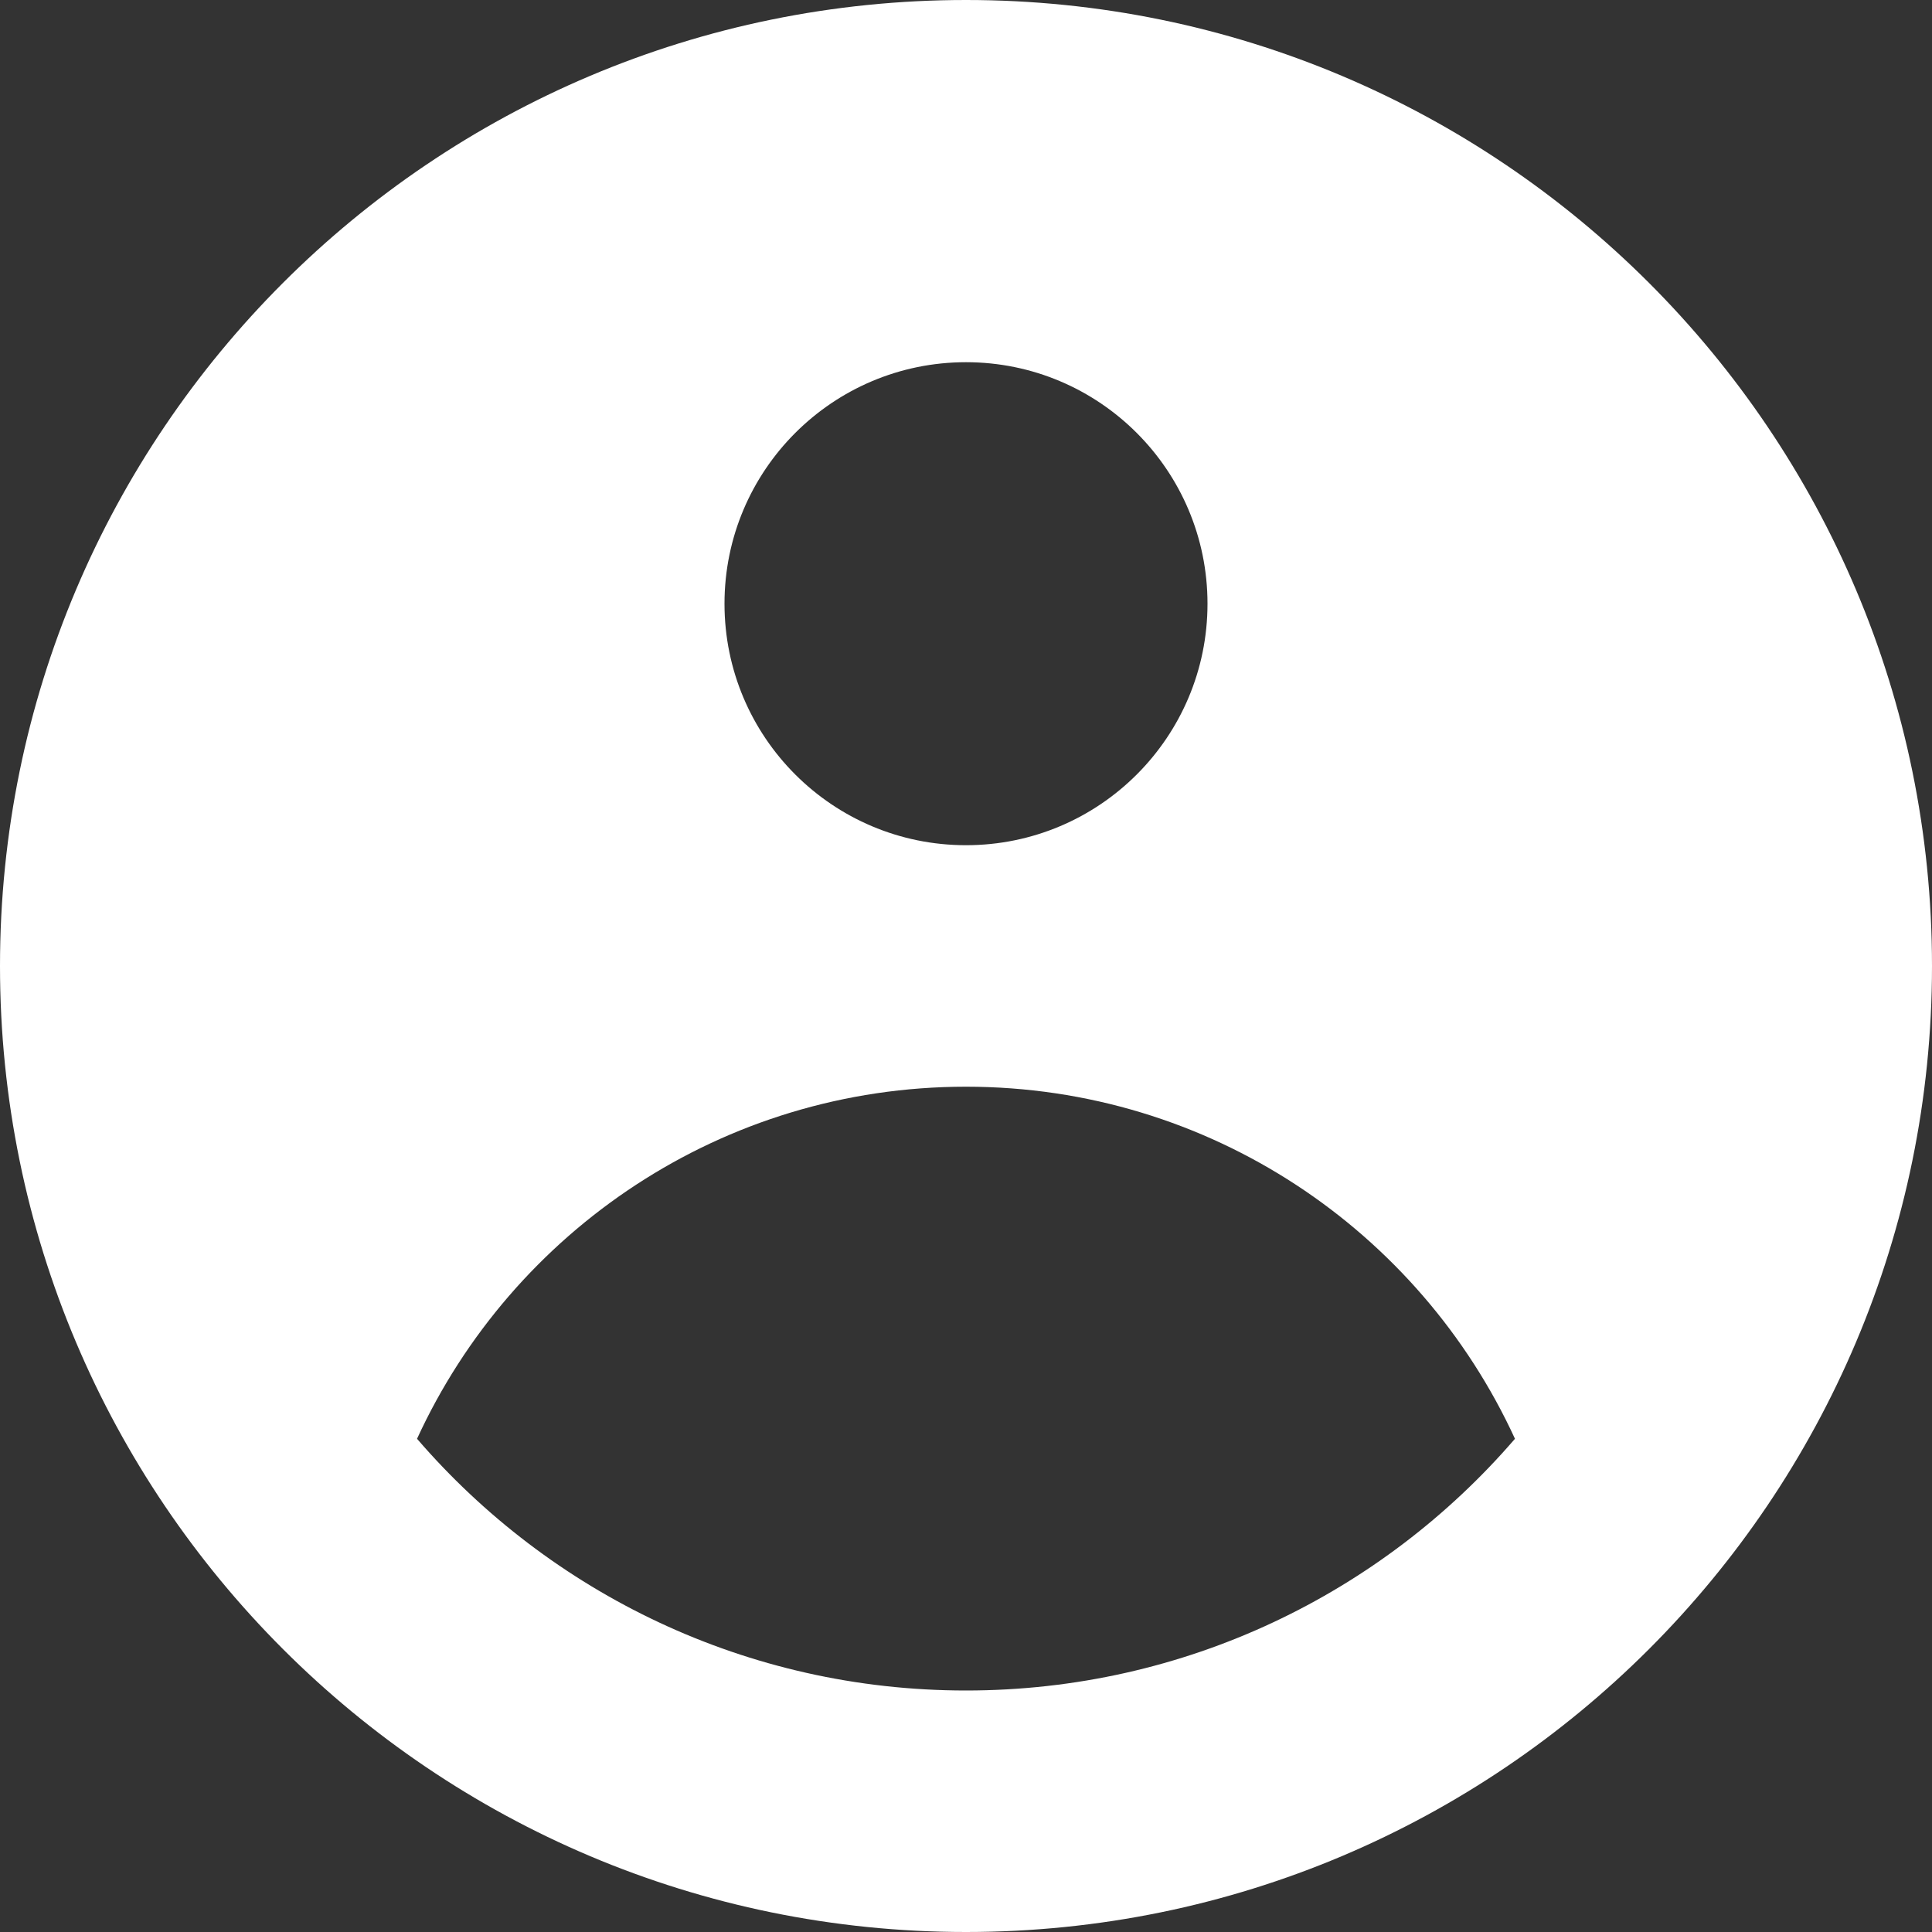 <svg width="21" height="21" viewBox="0 0 21 21" fill="none" xmlns="http://www.w3.org/2000/svg">
<rect x="0" y="0" width="21" height="21" fill="#333333" stroke="none"/>
<path fill-rule="evenodd" clip-rule="evenodd" d="M21 10.5C21 16.299 16.299 21 10.5 21C4.701 21 0 16.299 0 10.5C0 4.701 4.701 0 10.5 0C16.299 0 21 4.701 21 10.5ZM13.125 6.562C13.125 8.012 11.95 9.187 10.5 9.187C9.05 9.187 7.875 8.012 7.875 6.562C7.875 5.113 9.05 3.937 10.5 3.937C11.95 3.937 13.125 5.113 13.125 6.562ZM10.5 11.812C7.852 11.812 5.57 13.381 4.533 15.639C5.977 17.314 8.115 18.375 10.5 18.375C12.885 18.375 15.023 17.315 16.467 15.639C15.43 13.381 13.148 11.812 10.5 11.812Z" fill="white"/>
</svg>
